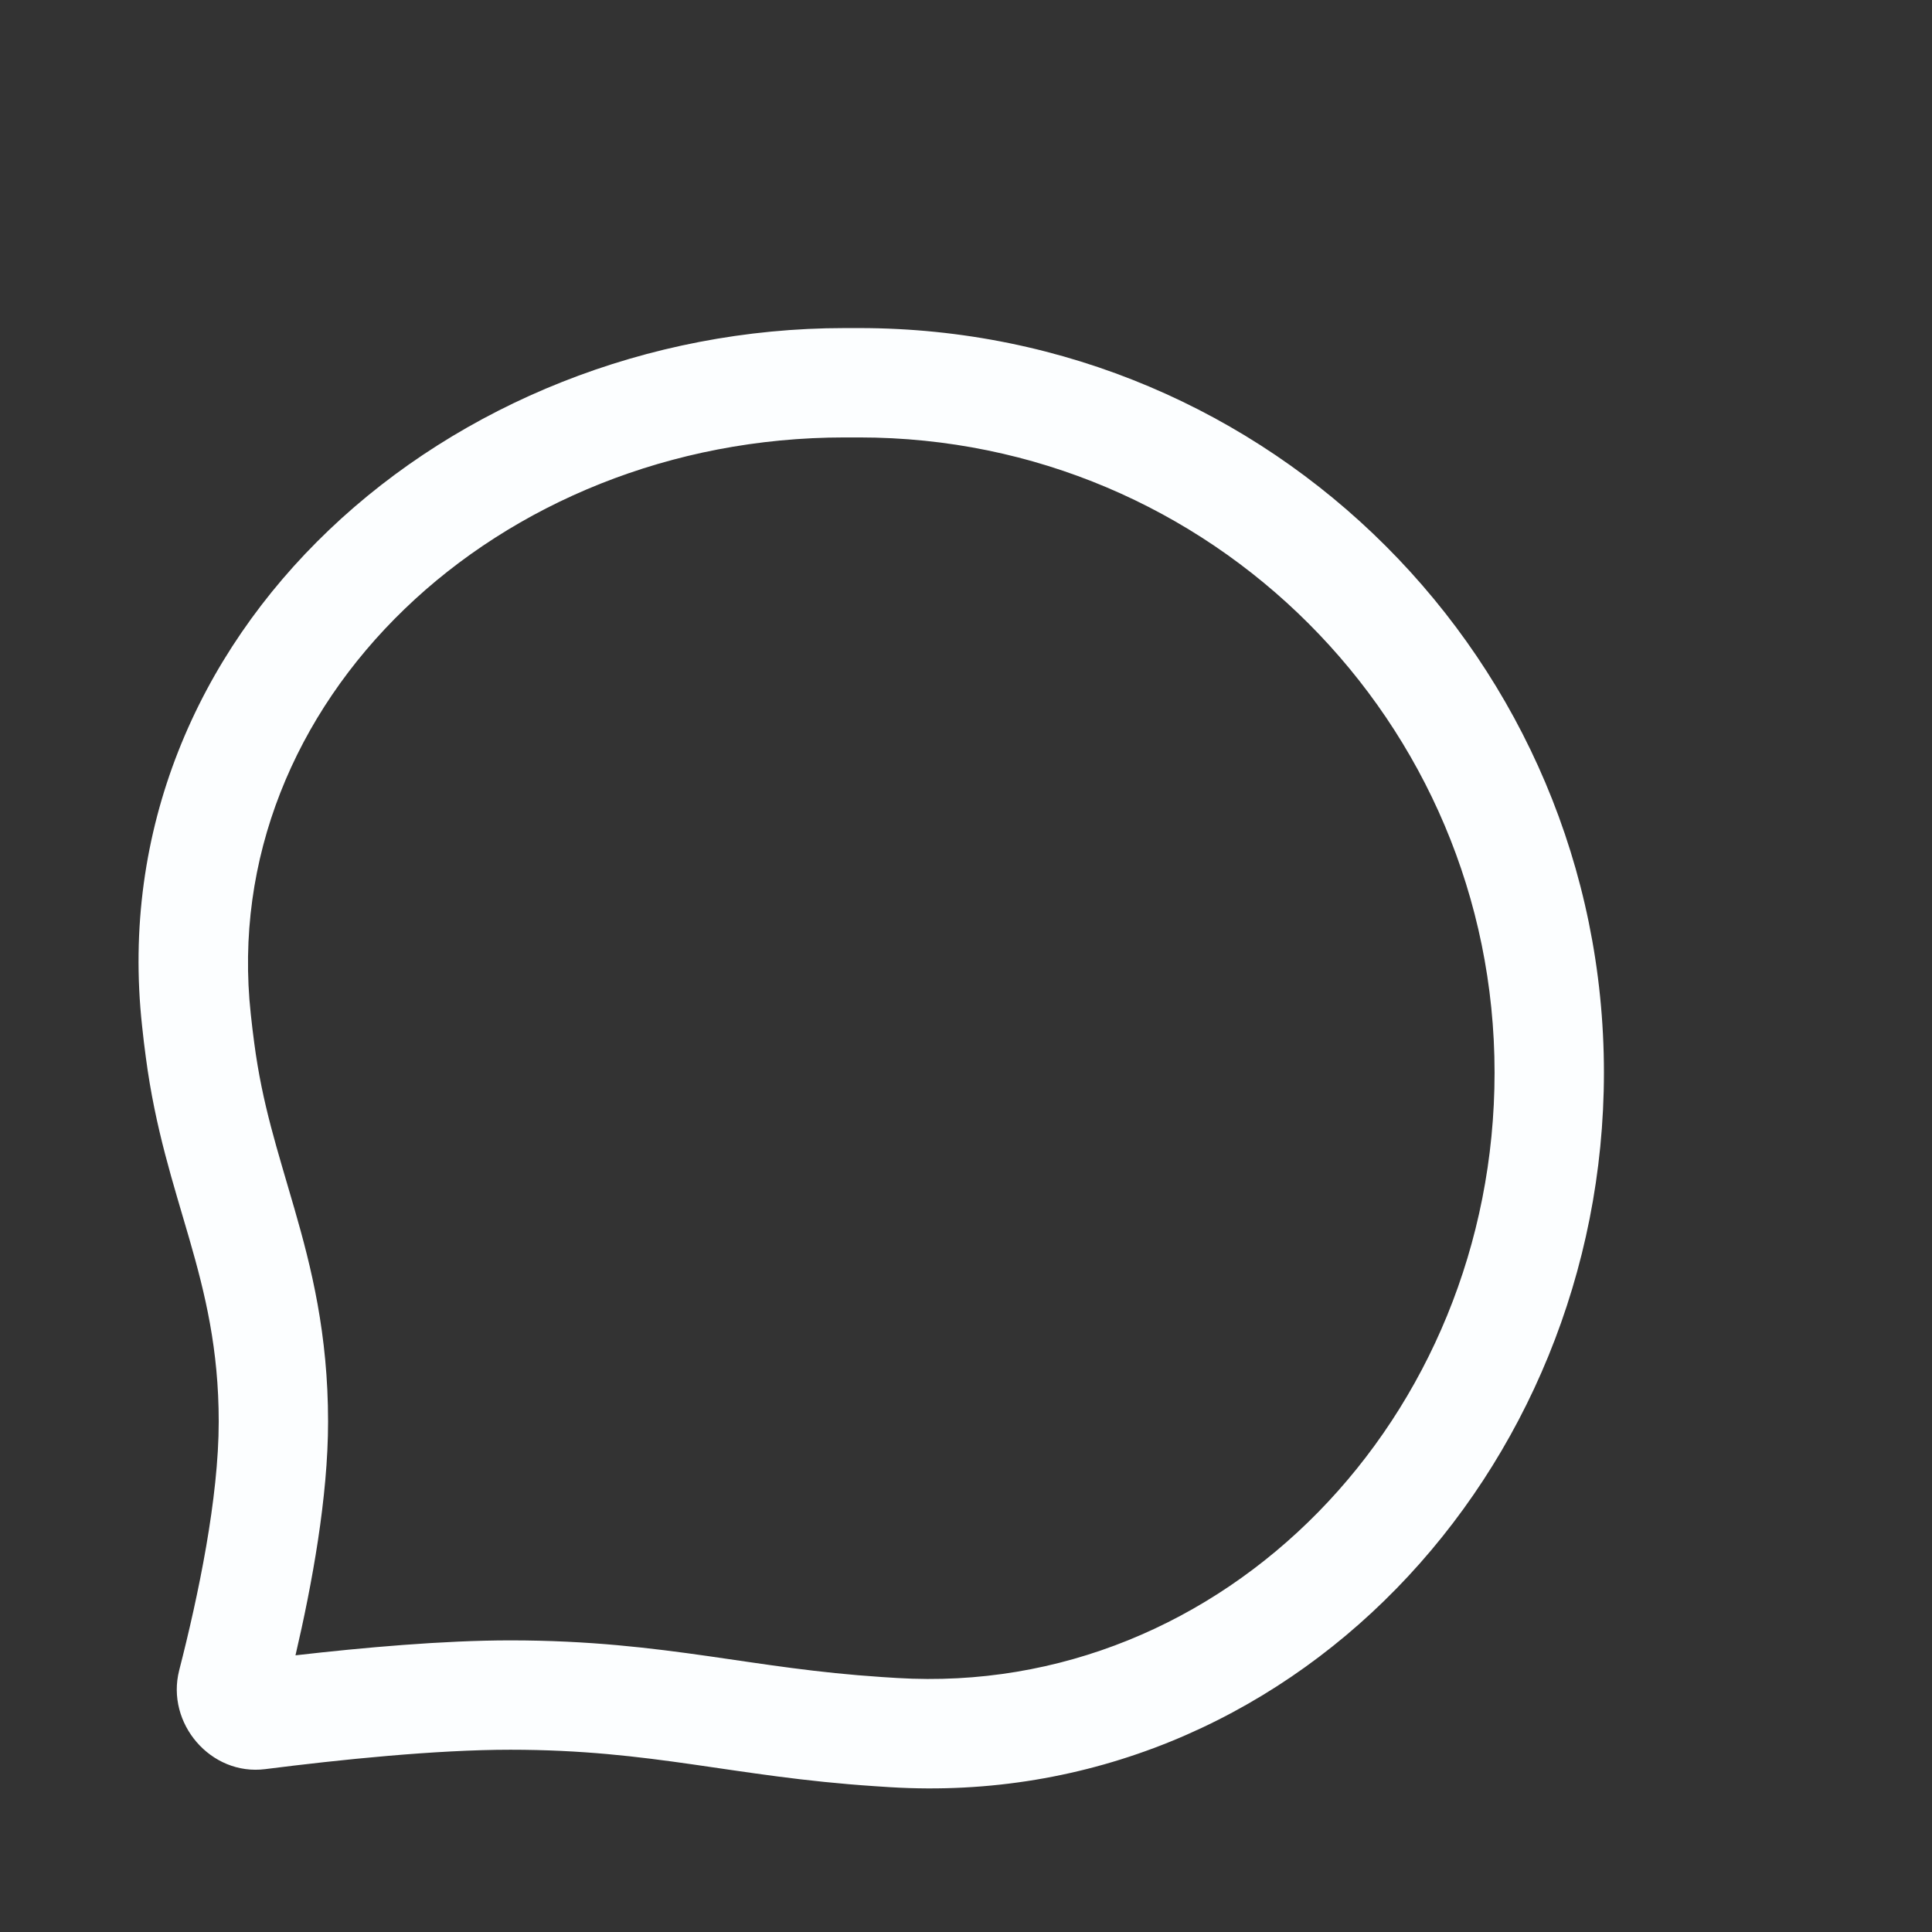 <?xml version="1.0" encoding="utf-8"?>
<svg width="26.5" height="26.5" viewBox="0 0 26.5 26.5" fill="none" xmlns="http://www.w3.org/2000/svg">
  <rect x="0" y="0" width="26.5" height="26.5" fill="#333333" stroke="none"/>
  <g transform="translate(0 2.5)">
    <path id="Rectangle 2" d="M9.685 0C4.267 0 -0.538 4.188 0.049 9.574C0.064 9.719 0.081 9.861 0.1 10C0.359 11.974 1.1 13.009 1.1 15C1.1 16.05 0.821 17.384 0.558 18.41C0.372 19.139 0.992 19.861 1.738 19.766C2.762 19.636 4.077 19.5 5.1 19.5C7.062 19.5 8.142 19.87 10.1 20C10.17 20.005 10.242 20.009 10.314 20.014C15.775 20.344 20.1 15.684 20.1 10.212C20.1 4.572 15.528 0 9.888 0L9.685 0L9.685 0ZM9.685 1.5C4.917 1.5 1.074 5.138 1.54 9.412C1.554 9.546 1.57 9.677 1.587 9.804C1.698 10.651 1.905 11.269 2.138 12.078C2.371 12.884 2.6 13.798 2.6 15C2.6 16.035 2.38 17.232 2.153 18.205C3.087 18.098 4.184 18 5.1 18C6.185 18 7.026 18.104 7.814 18.216C8.603 18.329 9.291 18.443 10.199 18.503C10.267 18.508 10.335 18.512 10.404 18.516C14.882 18.787 18.6 14.946 18.6 10.212C18.6 5.401 14.699 1.5 9.888 1.5L9.685 1.5L9.685 1.5Z" fill="#FCFEFF" fill-rule="evenodd" transform="translate(1.9 2)" />
  </g>
</svg>
